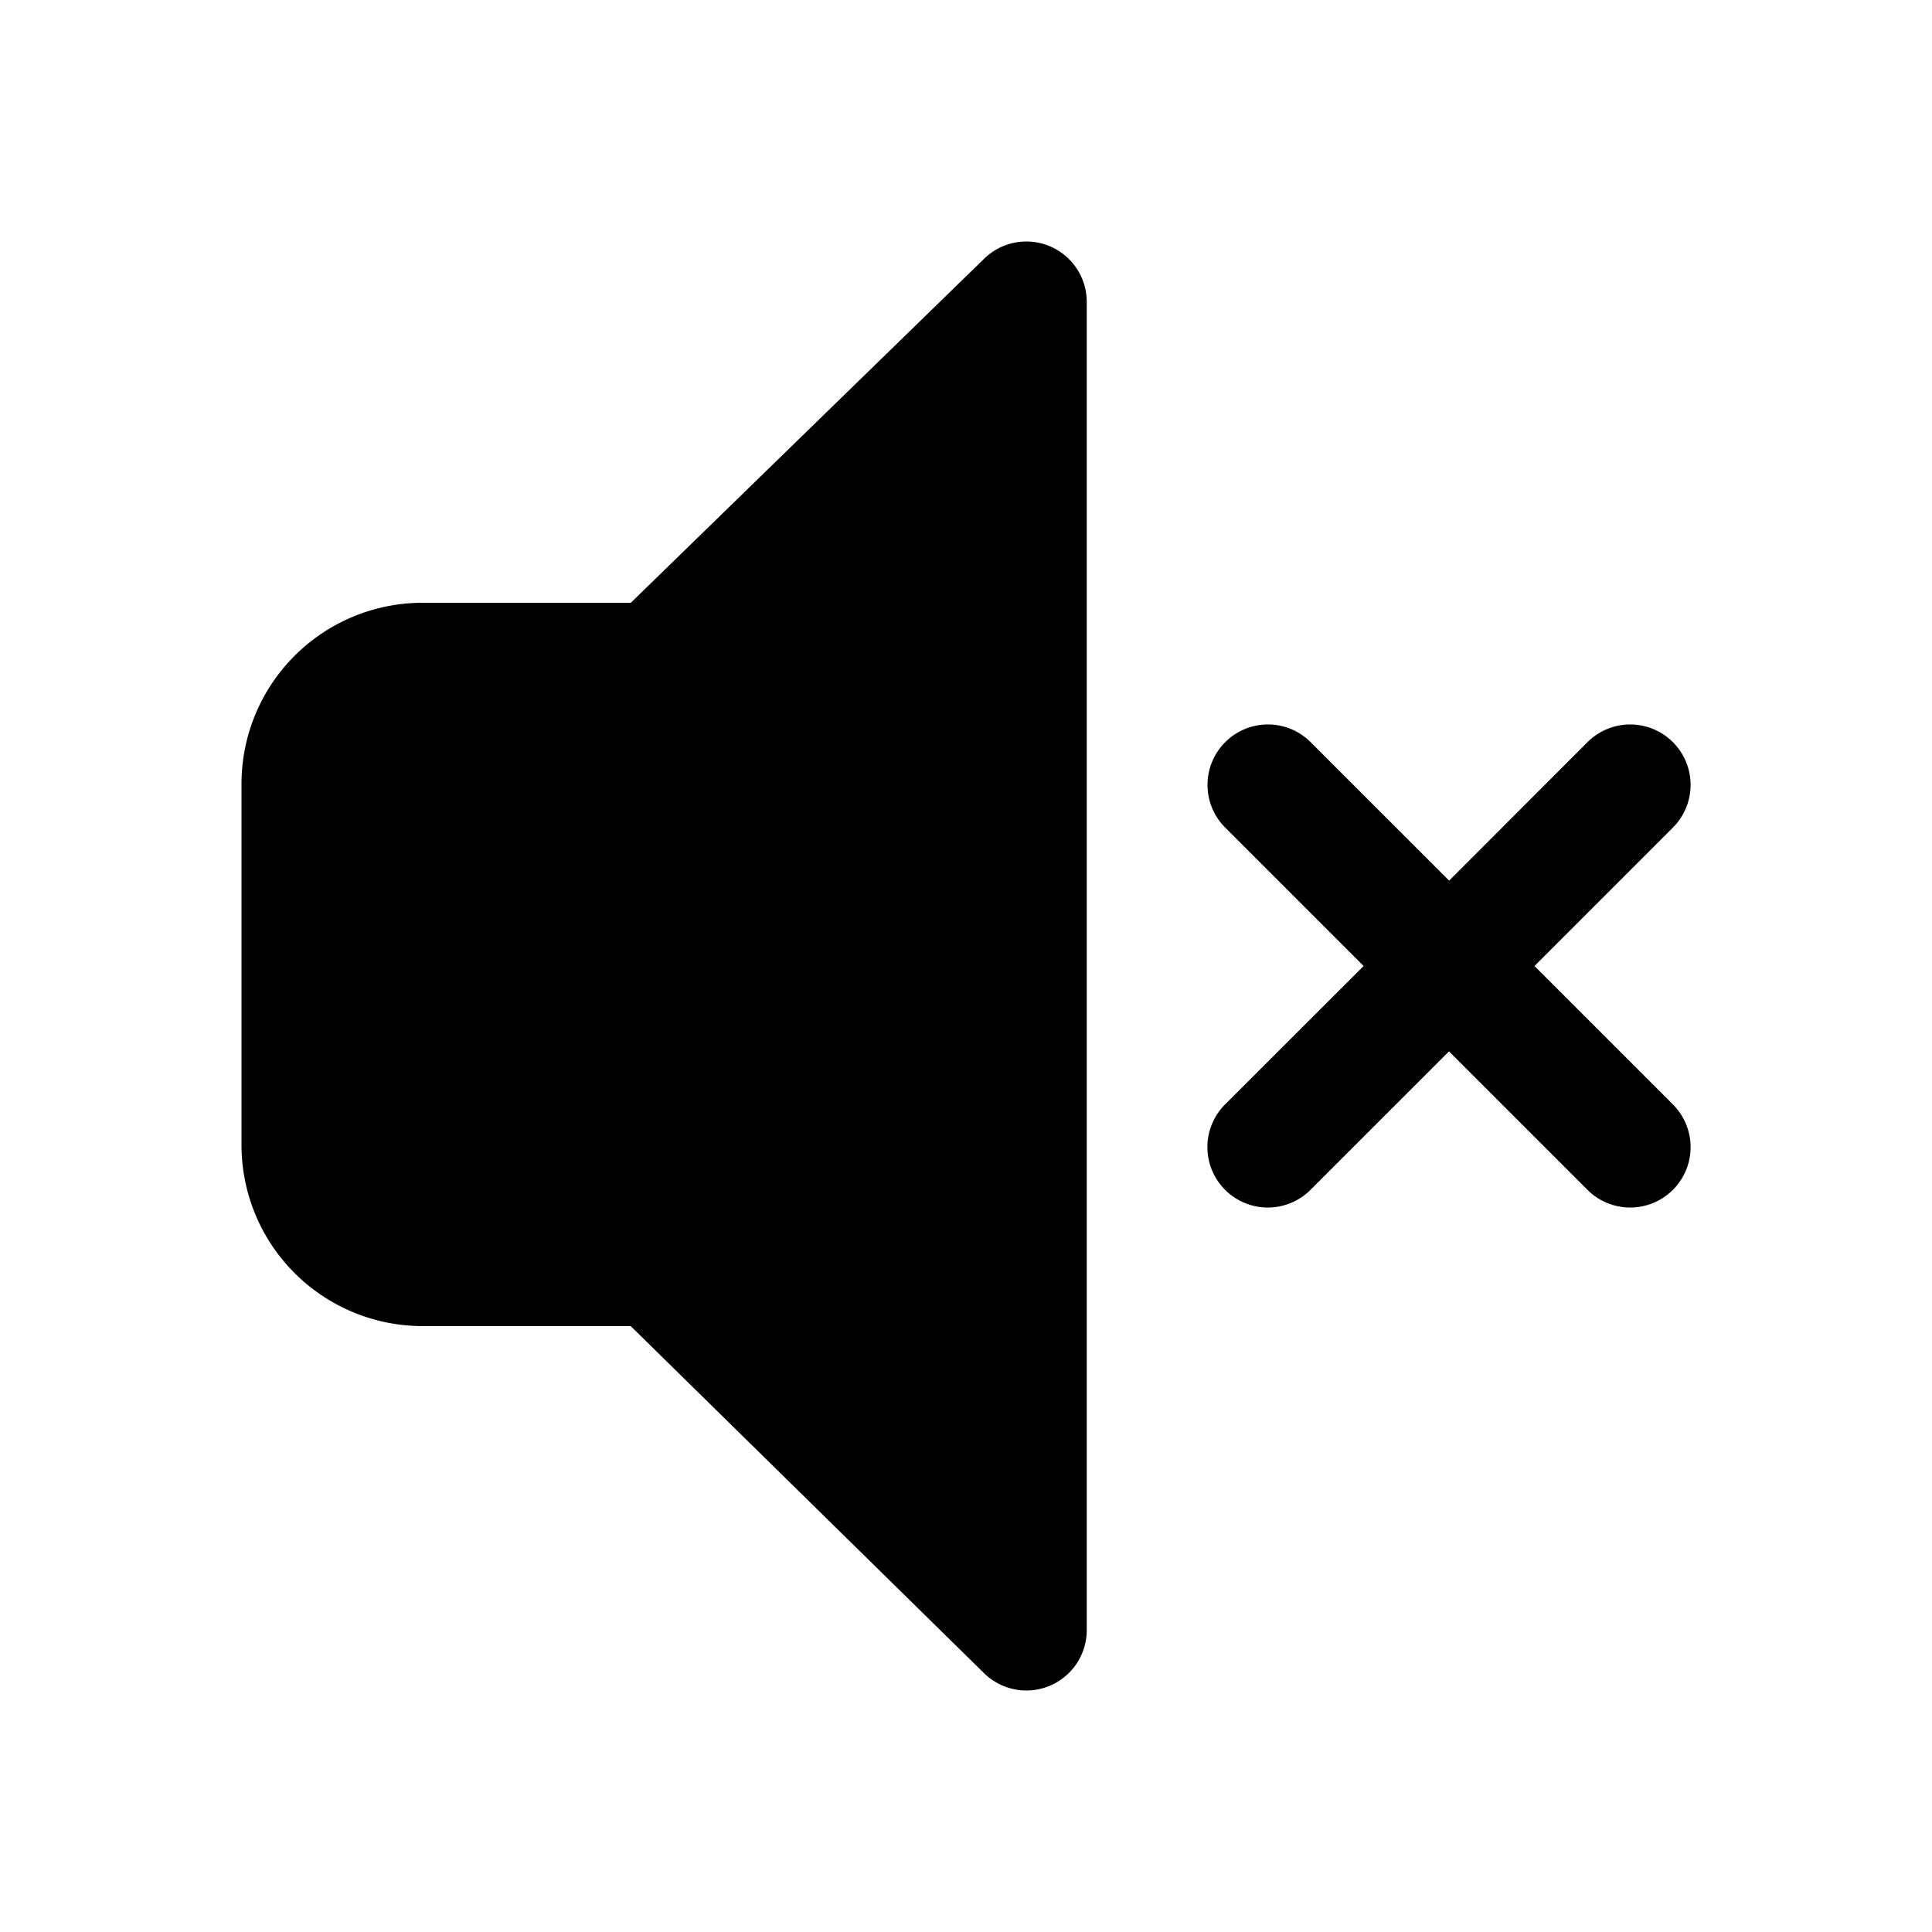 <svg xmlns="http://www.w3.org/2000/svg" width="3em" height="3em" viewBox="0 0 16 16"><path fill="currentColor" d="M9 2.5a.5.5 0 0 0-.849-.358l-2.927 2.85H3.5a1.5 1.5 0 0 0-1.5 1.5v2.99a1.5 1.5 0 0 0 1.5 1.5h1.723l2.927 2.875A.5.5 0 0 0 9 13.5zm1.147 3.646a.5.5 0 0 1 .707 0l1.147 1.147l1.146-1.147a.5.5 0 1 1 .707.708L12.708 8l1.146 1.146a.5.5 0 1 1-.707.708L12 8.707l-1.147 1.147a.5.5 0 0 1-.707-.708L11.293 8l-1.146-1.146a.5.5 0 0 1 0-.708"/></svg>